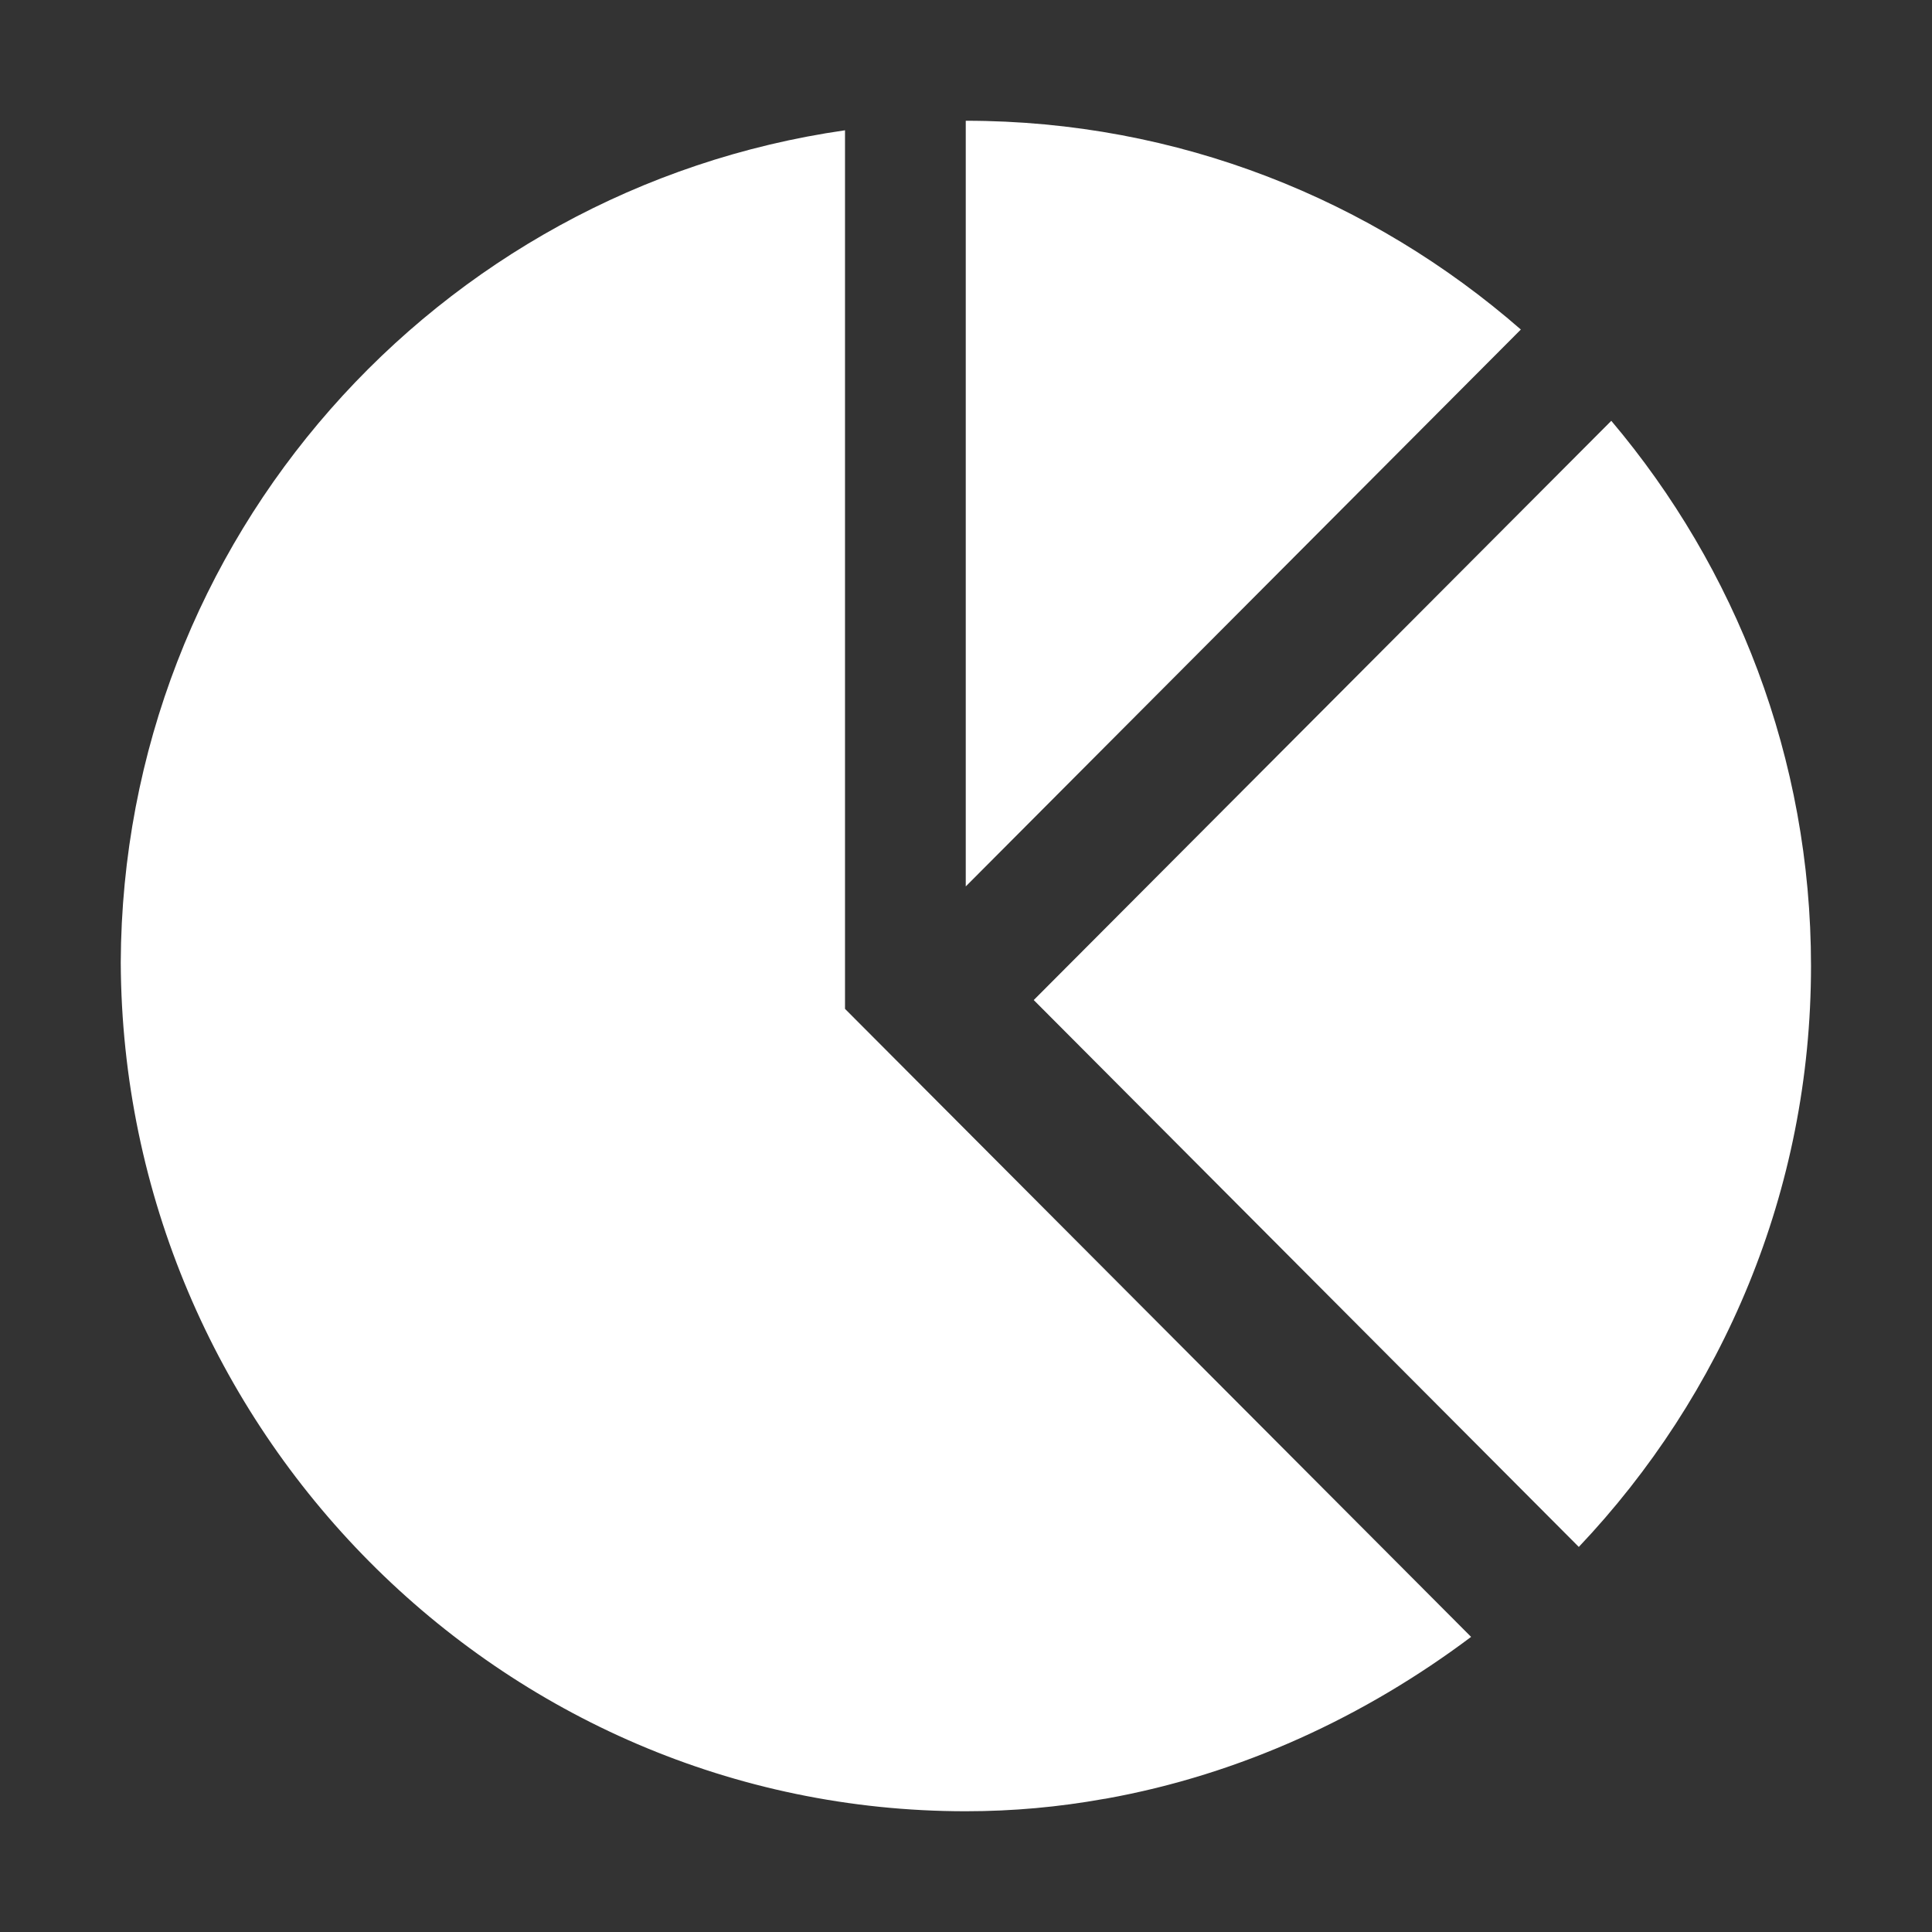<?xml version="1.0" standalone="no"?><!DOCTYPE svg PUBLIC "-//W3C//DTD SVG 1.1//EN" "http://www.w3.org/Graphics/SVG/1.1/DTD/svg11.dtd"><svg t="1576484408147" class="icon" viewBox="0 0 1024 1024" version="1.1" xmlns="http://www.w3.org/2000/svg" p-id="9763" xmlns:xlink="http://www.w3.org/1999/xlink" width="200" height="200"><rect x="0" y="0" width="1024" height="1024" fill="#333333" stroke="none"/><defs><style type="text/css"></style></defs><path d="M547.904 530.048l306.112-307.008c65.92 78.016 105.856 178.752 105.856 288.96 0 119.36-46.976 227.584-123.072 307.904L547.904 530.048zM585.984 953.344c71.872-12.864 137.792-43.776 193.728-85.76L447.872 534.72 447.872 69.056C231.488 100.096 64.96 285.312 64 510.08 65.024 757.184 265.088 960 511.872 960c24.96 0 49.344-2.24 73.152-6.528C585.344 953.408 585.664 953.408 585.984 953.344zM806.08 174.656C727.296 105.92 624.64 64 511.872 64l0 405.824L806.08 174.656z" p-id="9764" fill="#ffffff"></path></svg>